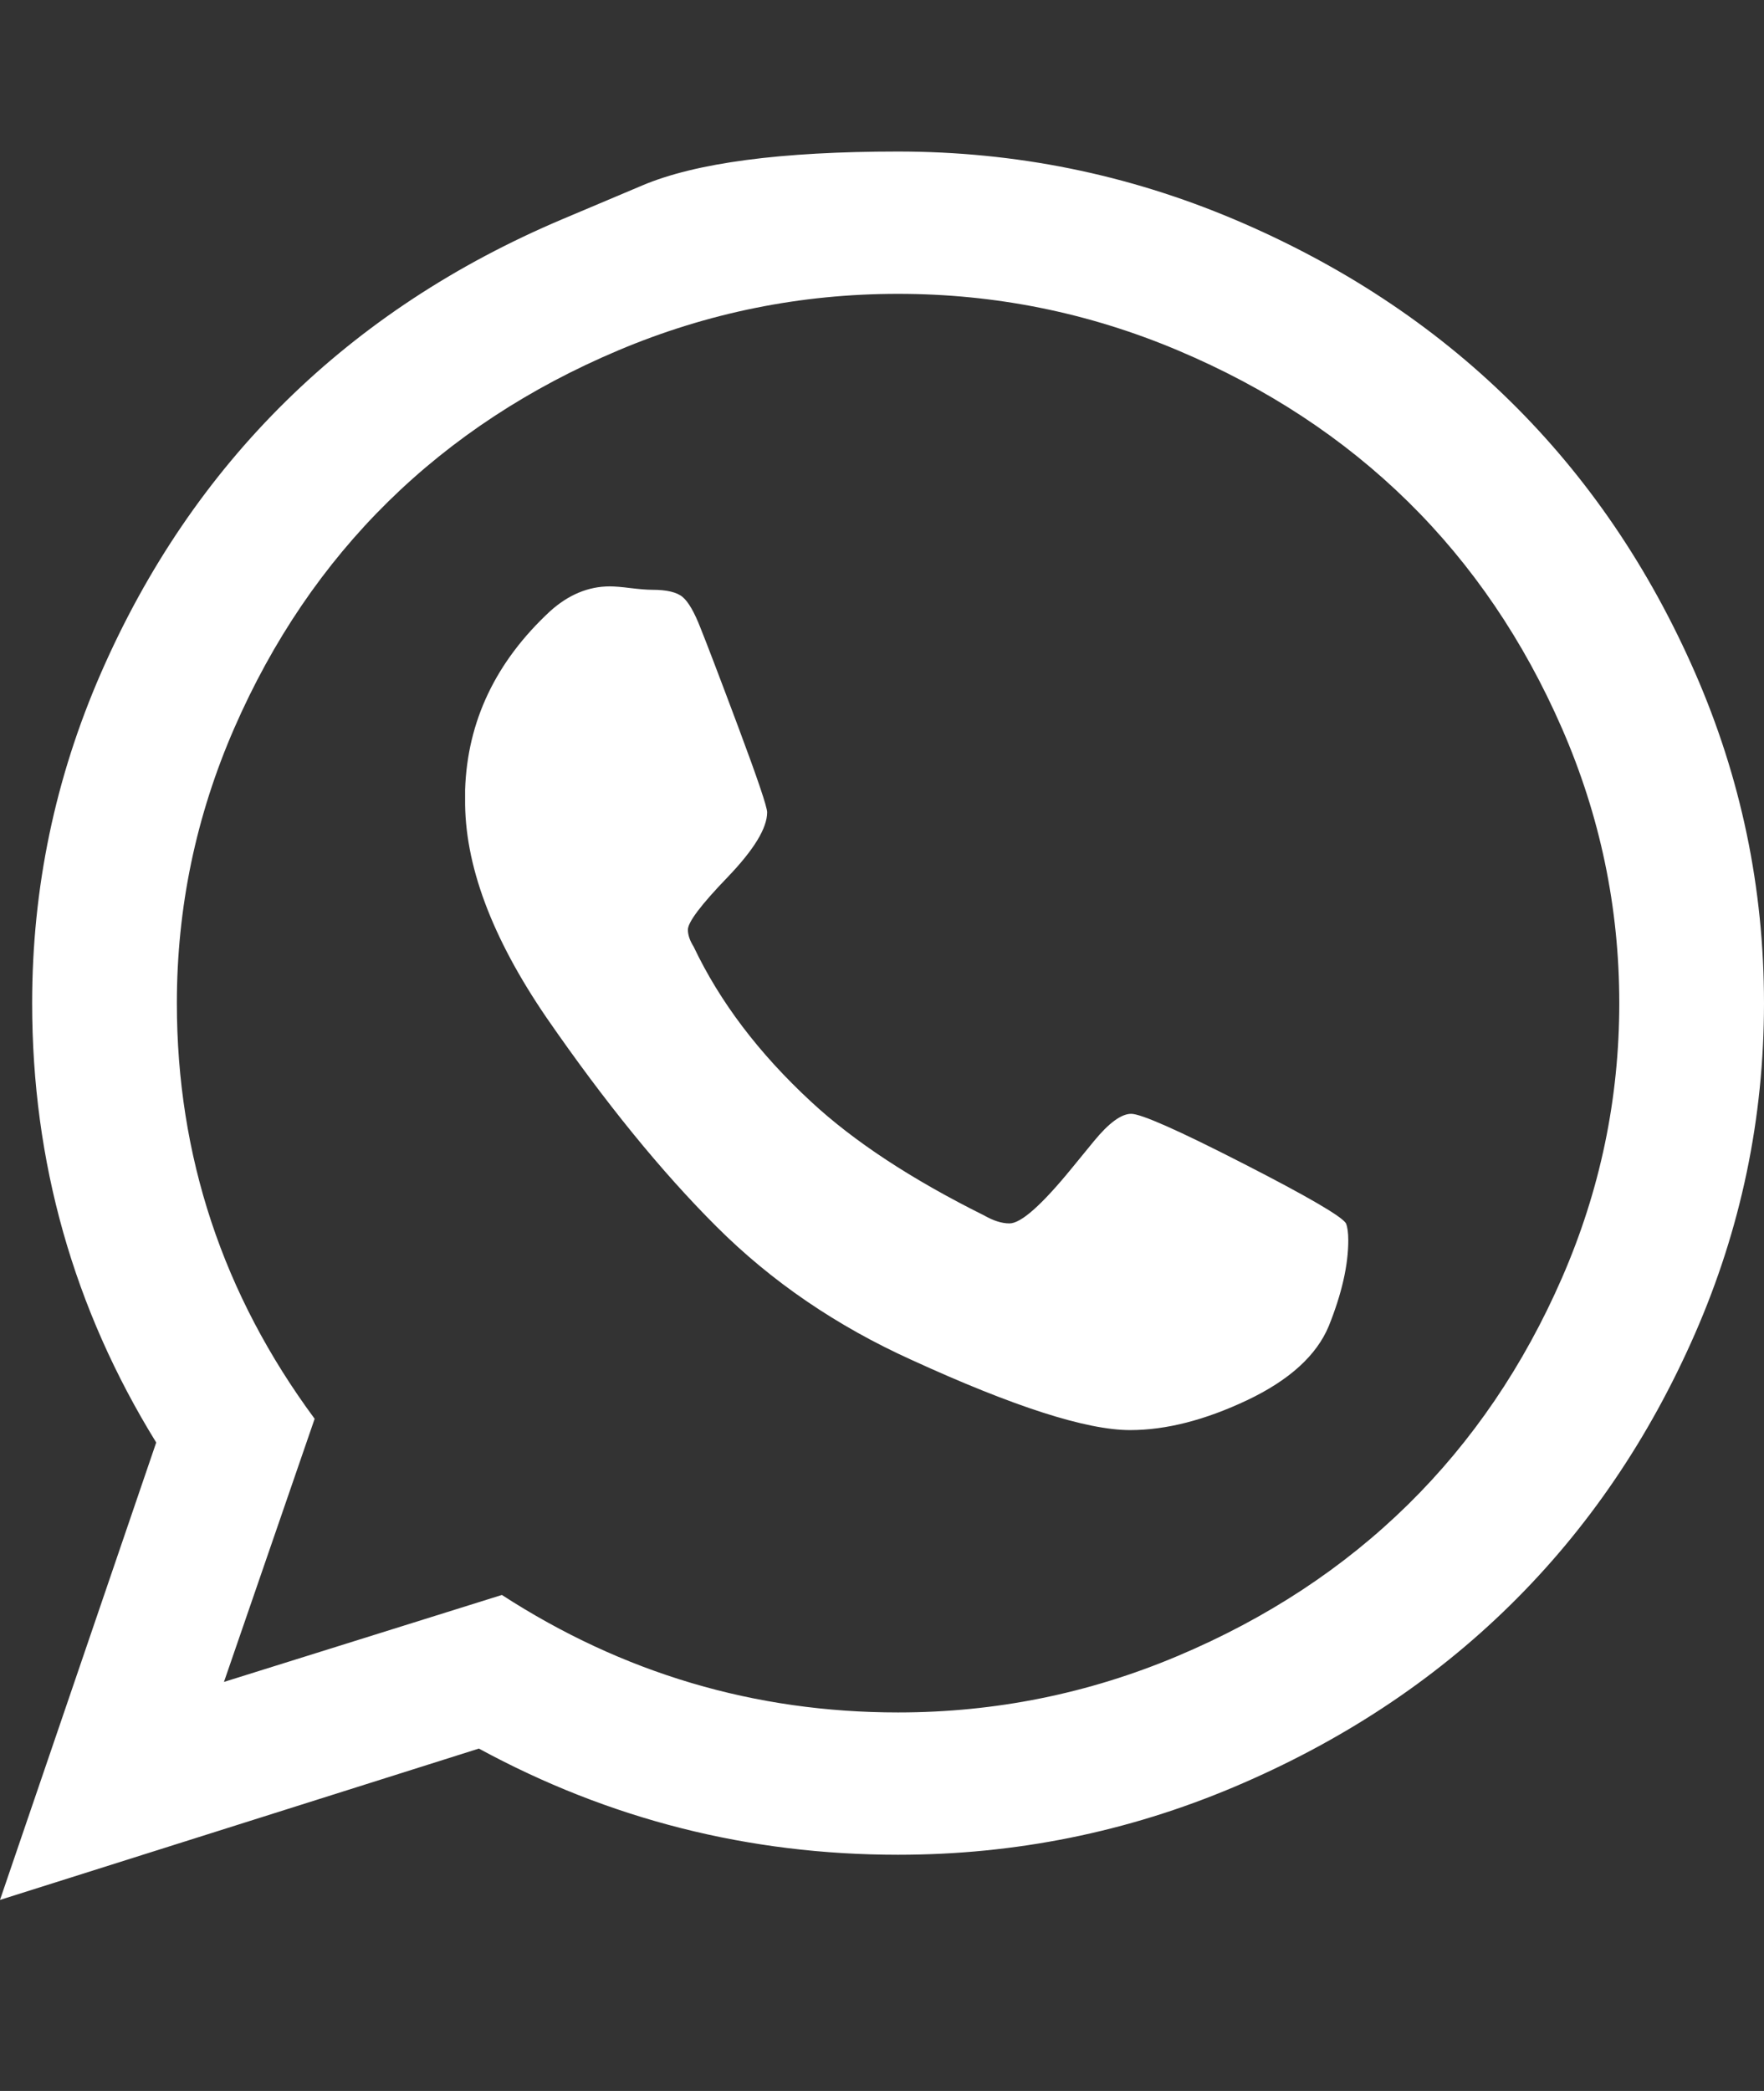 <svg width="27" height="32" viewBox="0 0 27 32" fill="none" xmlns="http://www.w3.org/2000/svg">
<rect x="0" y="0" width="27" height="32" fill="#333333" stroke="none"/>
<g clip-path="url(#clip0_2_4395)">
<path d="M16.4 17.884C16.4 17.884 16.515 17.744 16.743 17.465C16.972 17.186 17.162 17.046 17.314 17.046C17.467 17.046 18.038 17.299 19.028 17.806C20.019 18.313 20.543 18.619 20.602 18.723C20.625 18.78 20.637 18.866 20.637 18.982C20.637 19.362 20.537 19.8 20.338 20.295C20.15 20.745 19.734 21.122 19.09 21.428C18.445 21.733 17.848 21.886 17.297 21.886C16.629 21.886 15.516 21.528 13.957 20.814C12.809 20.295 11.812 19.616 10.969 18.774C10.125 17.933 9.258 16.867 8.367 15.577C7.523 14.344 7.107 13.226 7.119 12.223V12.085C7.154 11.036 7.588 10.126 8.42 9.354C8.701 9.101 9.006 8.974 9.334 8.974C9.404 8.974 9.51 8.982 9.65 9C9.791 9.017 9.902 9.026 9.984 9.026C10.207 9.026 10.362 9.063 10.45 9.138C10.538 9.213 10.629 9.371 10.723 9.613C10.816 9.844 11.01 10.351 11.303 11.134C11.596 11.918 11.742 12.35 11.742 12.431C11.742 12.673 11.54 13.004 11.136 13.425C10.731 13.845 10.529 14.113 10.529 14.228C10.529 14.309 10.559 14.396 10.617 14.488C11.016 15.329 11.613 16.118 12.41 16.856C13.066 17.466 13.951 18.048 15.065 18.602C15.205 18.682 15.334 18.723 15.451 18.723C15.627 18.723 15.943 18.443 16.4 17.884ZM13.746 26.207C15.234 26.207 16.661 25.919 18.026 25.343C19.392 24.767 20.566 23.994 21.551 23.026C22.535 22.058 23.32 20.903 23.906 19.561C24.492 18.218 24.785 16.815 24.785 15.352C24.785 13.889 24.492 12.486 23.906 11.143C23.32 9.801 22.535 8.645 21.551 7.677C20.566 6.709 19.392 5.937 18.026 5.361C16.661 4.785 15.234 4.497 13.746 4.497C12.258 4.497 10.831 4.785 9.466 5.361C8.101 5.937 6.926 6.709 5.941 7.677C4.957 8.645 4.172 9.801 3.586 11.143C3 12.486 2.707 13.889 2.707 15.352C2.707 17.691 3.41 19.811 4.816 21.713L3.428 25.74L7.682 24.409C9.533 25.608 11.555 26.207 13.746 26.207ZM8.604 3.356C8.604 3.356 9.013 3.183 9.831 2.838C10.648 2.492 11.953 2.319 13.746 2.319C15.539 2.319 17.253 2.665 18.888 3.356C20.523 4.048 21.932 4.975 23.115 6.139C24.299 7.303 25.242 8.689 25.945 10.296C26.648 11.904 27 13.589 27 15.352C27 17.115 26.648 18.8 25.945 20.408C25.242 22.015 24.299 23.401 23.115 24.565C21.932 25.729 20.523 26.656 18.888 27.348C17.253 28.039 15.539 28.385 13.746 28.385C11.461 28.385 9.322 27.843 7.33 26.76L0 29.076L2.391 22.076C1.125 20.025 0.492 17.783 0.492 15.352C0.492 13.589 0.844 11.904 1.547 10.296C2.25 8.689 3.193 7.303 4.377 6.139C5.561 4.975 6.97 4.048 8.604 3.356Z" fill="white"/>
</g>
<defs>
<clipPath id="clip0_2_4395">
<rect width="27" height="32" fill="white" transform="matrix(1 0 0 -1 0 32)"/>
</clipPath>
</defs>
</svg>
